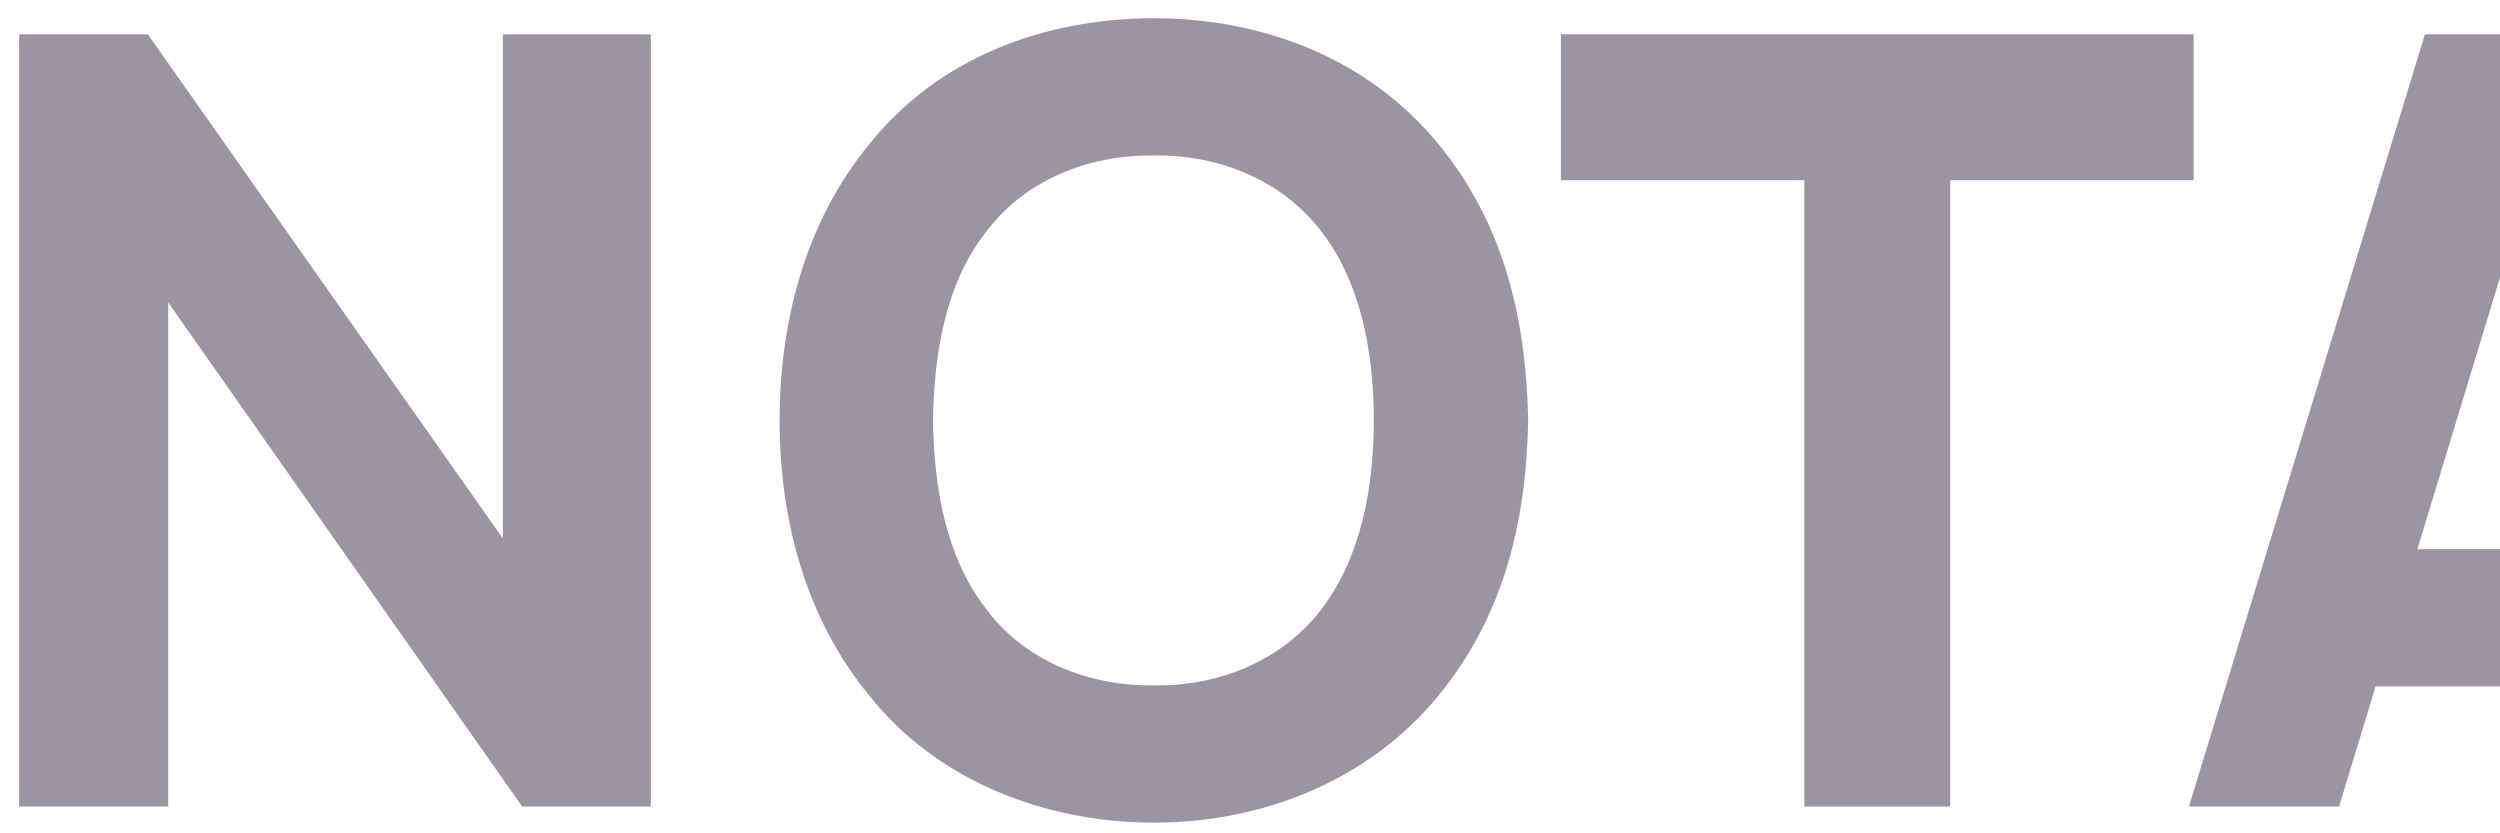 <svg width="126" height="42" viewBox="0 0 126 42" fill="none" xmlns="http://www.w3.org/2000/svg">
<g opacity="0.5">
<path d="M7.451 1.73H0.964V40.65H8.478V15.244L26.316 40.65H32.802V1.73H25.343V27.136L7.451 1.73Z" fill="#372B43"/>
<path d="M58.157 41.461C63.563 41.461 68.914 39.406 72.482 35.082C75.671 31.19 76.914 26.596 77.022 21.19C76.914 16.001 75.779 11.244 72.482 7.244C69.022 3.028 63.779 0.92 58.157 0.92C52.536 0.92 47.238 2.974 43.833 7.244C40.698 11.028 39.292 16.001 39.292 21.19C39.292 26.379 40.698 31.298 43.833 35.082C47.184 39.298 52.59 41.461 58.157 41.461ZM58.157 34.541C54.806 34.596 51.563 33.244 49.671 30.65C47.671 28.055 47.076 24.596 47.022 21.19C47.076 17.785 47.671 14.271 49.671 11.73C51.563 9.136 54.806 7.784 58.157 7.839C61.509 7.784 64.698 9.136 66.644 11.73C68.59 14.271 69.239 17.785 69.239 21.19C69.239 24.596 68.59 28.055 66.644 30.65C64.698 33.244 61.509 34.596 58.157 34.541Z" fill="#372B43"/>
<path d="M110.56 1.73H78.668V9.082H90.938V40.65H98.29V9.082H110.56V1.73Z" fill="#372B43"/>
<path d="M137.513 40.65H145.081L133.189 1.73H122.215L110.323 40.65H117.891L119.729 34.596H135.621L137.513 40.65ZM121.837 27.677L127.621 8.649L133.513 27.677H121.837Z" fill="#372B43"/>
<path d="M175.861 21.677C175.267 20.92 174.618 20.217 173.915 19.568C173.969 19.514 174.077 19.406 174.131 19.298C175.591 17.46 176.456 15.082 176.402 12.812C176.348 10.433 175.591 8.055 174.131 6.217C172.834 4.325 170.834 2.92 168.564 2.271C167.483 1.893 166.348 1.73 165.212 1.73H149.699V40.65H166.131C167.375 40.65 168.618 40.379 169.807 40.055C172.186 39.298 174.348 37.839 175.861 35.839C177.375 33.731 178.186 31.244 178.186 28.758C178.186 26.163 177.375 23.677 175.861 21.677ZM165.158 8.595C166.023 8.595 167.321 9.298 167.861 10.001C168.564 10.758 168.888 11.784 168.942 12.812C168.996 13.73 168.618 14.649 168.023 15.352C167.429 16.109 166.348 16.703 165.591 16.866H157.158V8.595H165.158ZM170.78 28.758C170.726 30.163 170.24 31.514 169.158 32.433C168.294 33.19 167.212 33.731 166.023 33.731H157.158V23.785H166.023C167.267 23.785 168.294 24.055 169.375 25.136C170.294 26.109 170.834 27.46 170.78 28.758Z" fill="#372B43"/>
</g>
</svg>
